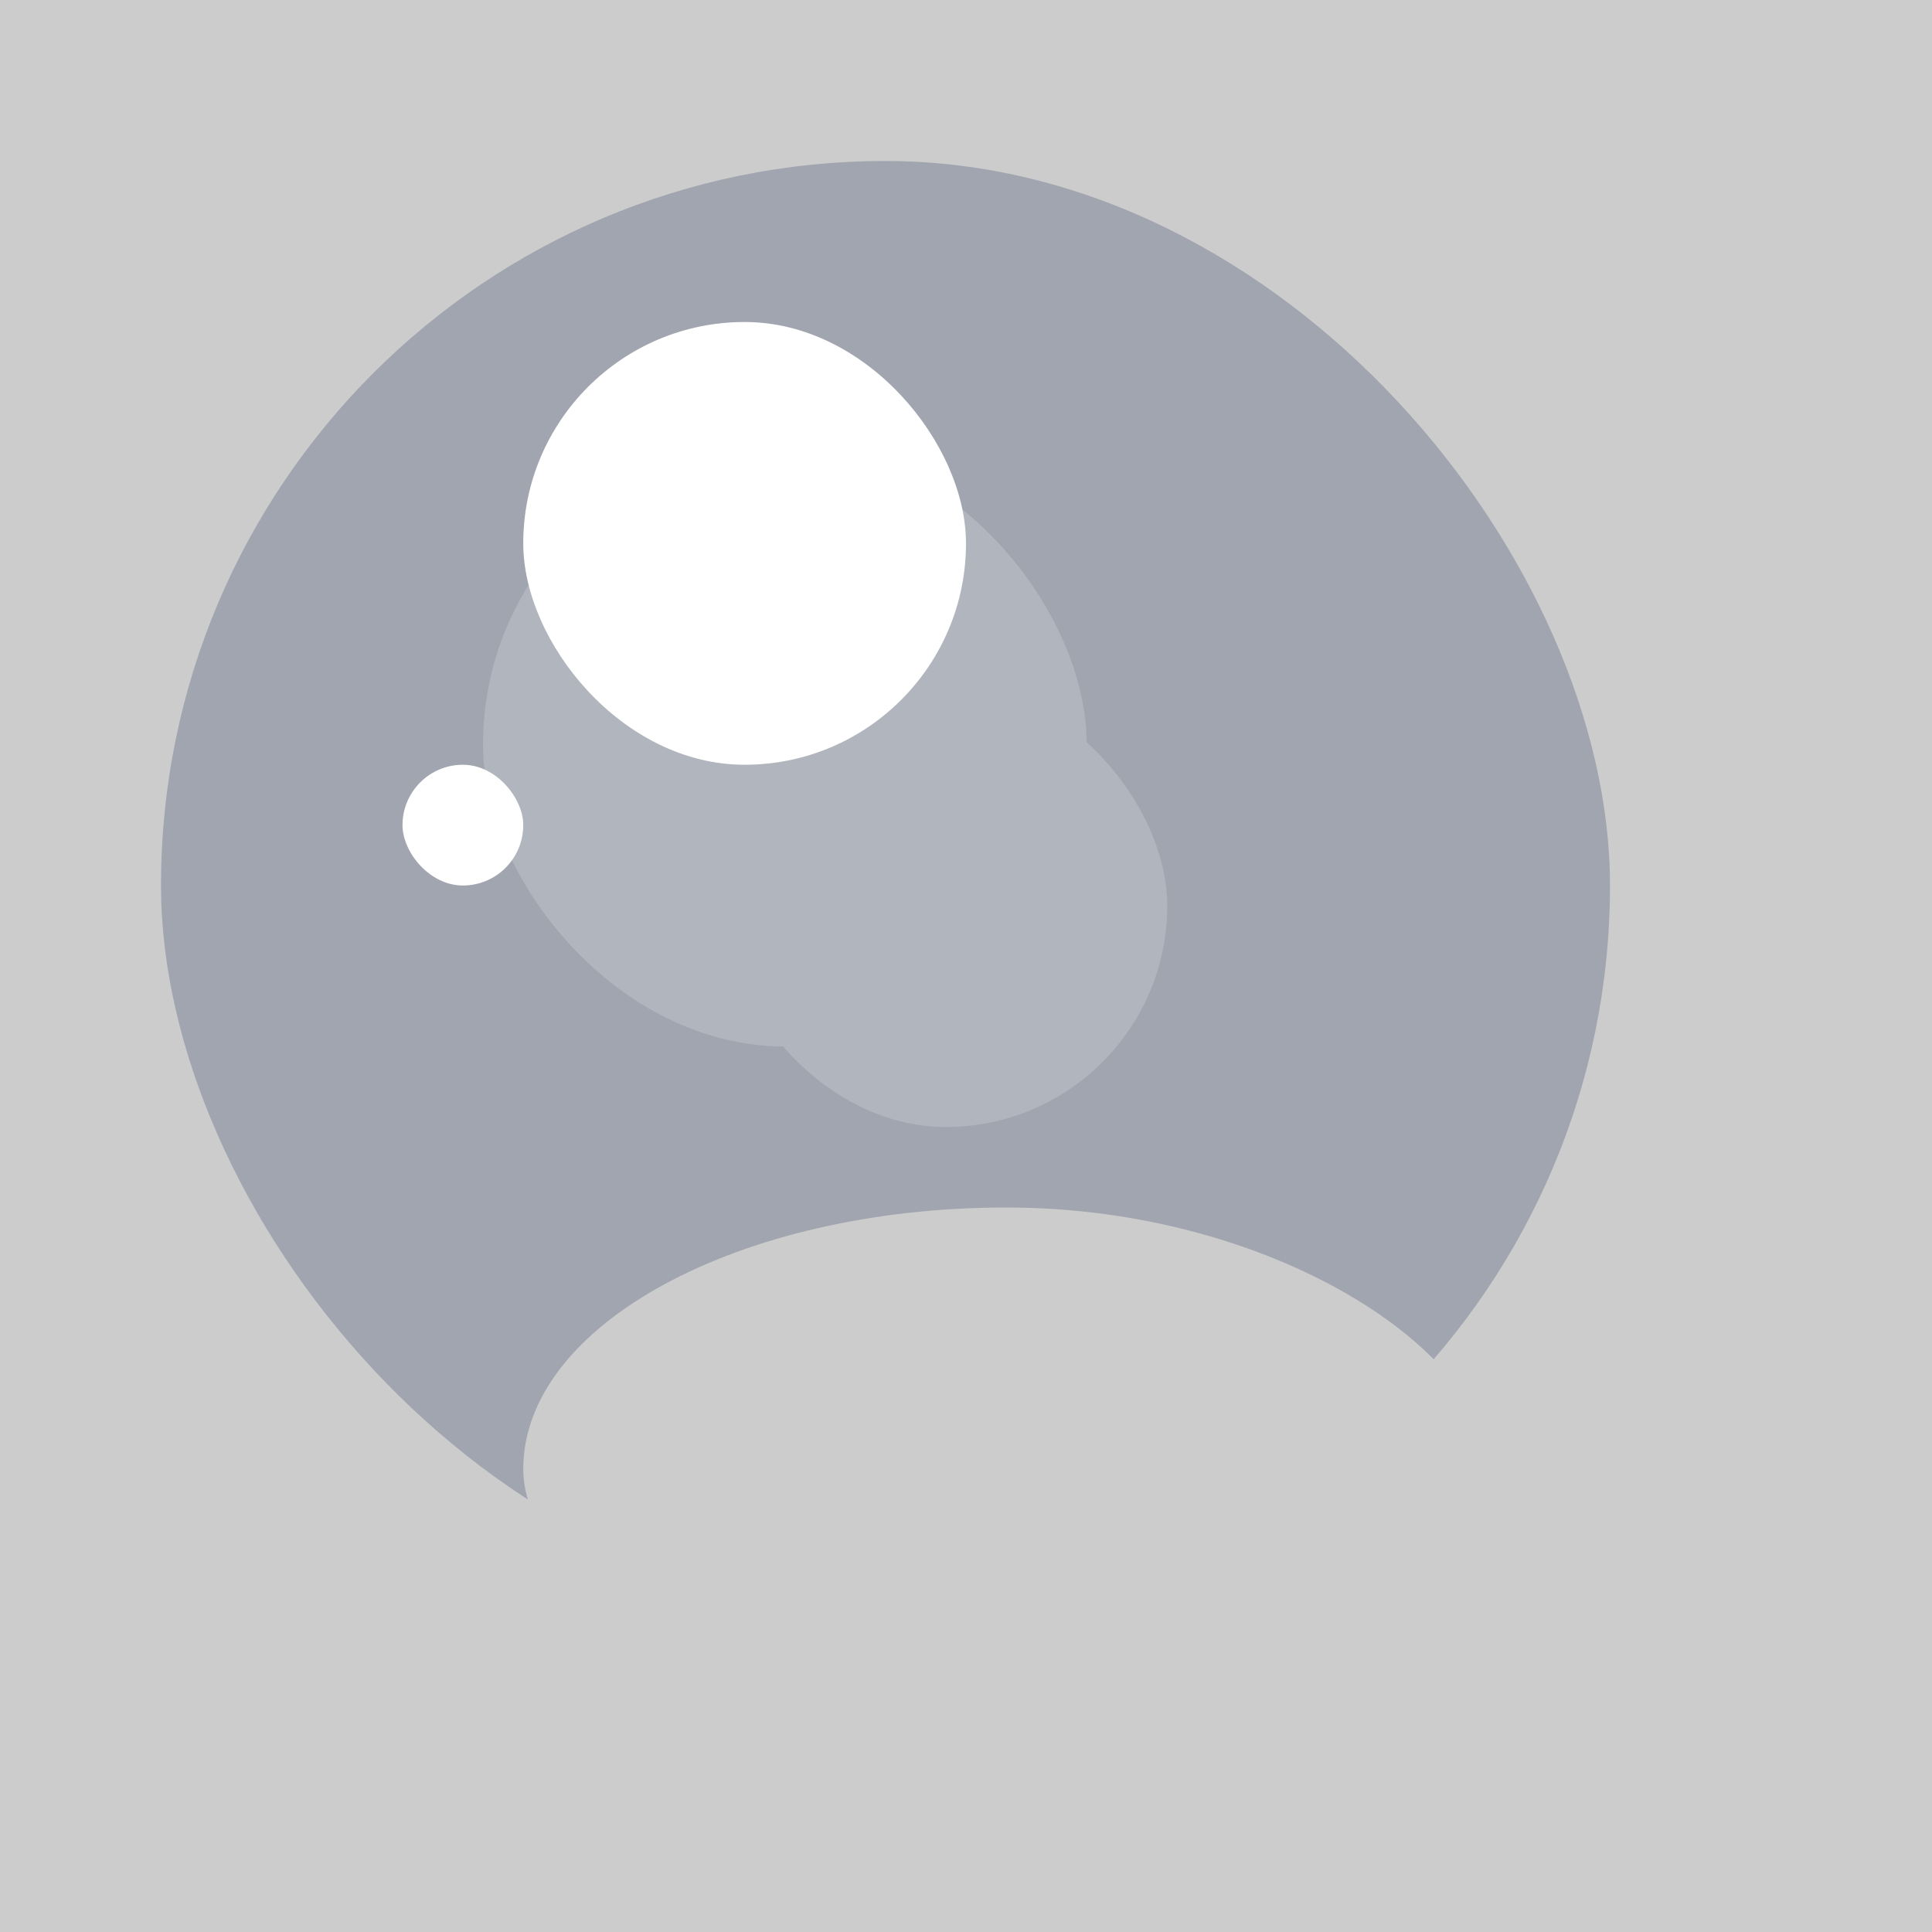 <svg xmlns="http://www.w3.org/2000/svg" viewBox="0 0 192 192">
  <rect width="100%" height="100%"
    style="fill:#ccc;stroke:none;opacity:1;stroke-linecap:round;stroke-linejoin:round;isolation:isolate" />
  <rect width="144" height="144" x="16" y="16" ry="72"
    style="opacity:1;vector-effect:none;fill:#a0a5af;fill-opacity:1;fill-rule:evenodd;stroke:none;stroke-width:12;stroke-linecap:round;stroke-linejoin:round;stroke-miterlimit:4;stroke-dasharray:none;stroke-opacity:1;paint-order:stroke fill markers" />
  <rect width="44" height="44" x="72" y="68" ry="22"
    style="opacity:1;vector-effect:none;fill:#b1b5bd;fill-opacity:1;fill-rule:evenodd;stroke:none;stroke-width:12;stroke-linecap:round;stroke-linejoin:round;stroke-miterlimit:4;stroke-dasharray:none;stroke-opacity:1;paint-order:stroke fill markers" />
  <rect width="60" height="60" x="48" y="44" ry="30"
    style="opacity:1;vector-effect:none;fill:#b1b5bd;fill-opacity:1;fill-rule:evenodd;stroke:none;stroke-width:12;stroke-linecap:round;stroke-linejoin:round;stroke-miterlimit:4;stroke-dasharray:none;stroke-opacity:1;paint-order:stroke fill markers" />
  <rect width="44" height="44" x="52" y="32" ry="22"
    style="opacity:1;vector-effect:none;fill:#fff;fill-opacity:1;fill-rule:evenodd;stroke:none;stroke-width:12;stroke-linecap:round;stroke-linejoin:round;stroke-miterlimit:4;stroke-dasharray:none;stroke-opacity:1;paint-order:stroke fill markers" />
  <rect width="12" height="12" x="40" y="76" ry="6"
    style="opacity:1;vector-effect:none;fill:#fff;fill-opacity:1;fill-rule:evenodd;stroke:none;stroke-width:12;stroke-linecap:round;stroke-linejoin:round;stroke-miterlimit:4;stroke-dasharray:none;stroke-opacity:1;paint-order:stroke fill markers" />
  <rect width="96" height="52" x="52" y="120" rx="48" ry="26"
    style="opacity:1;vector-effect:none;fill:#ccc;fill-opacity:1;fill-rule:evenodd;stroke:none;stroke-width:12;stroke-linecap:round;stroke-linejoin:round;stroke-miterlimit:4;stroke-dasharray:none;stroke-opacity:1;paint-order:stroke fill markers" />
</svg>
